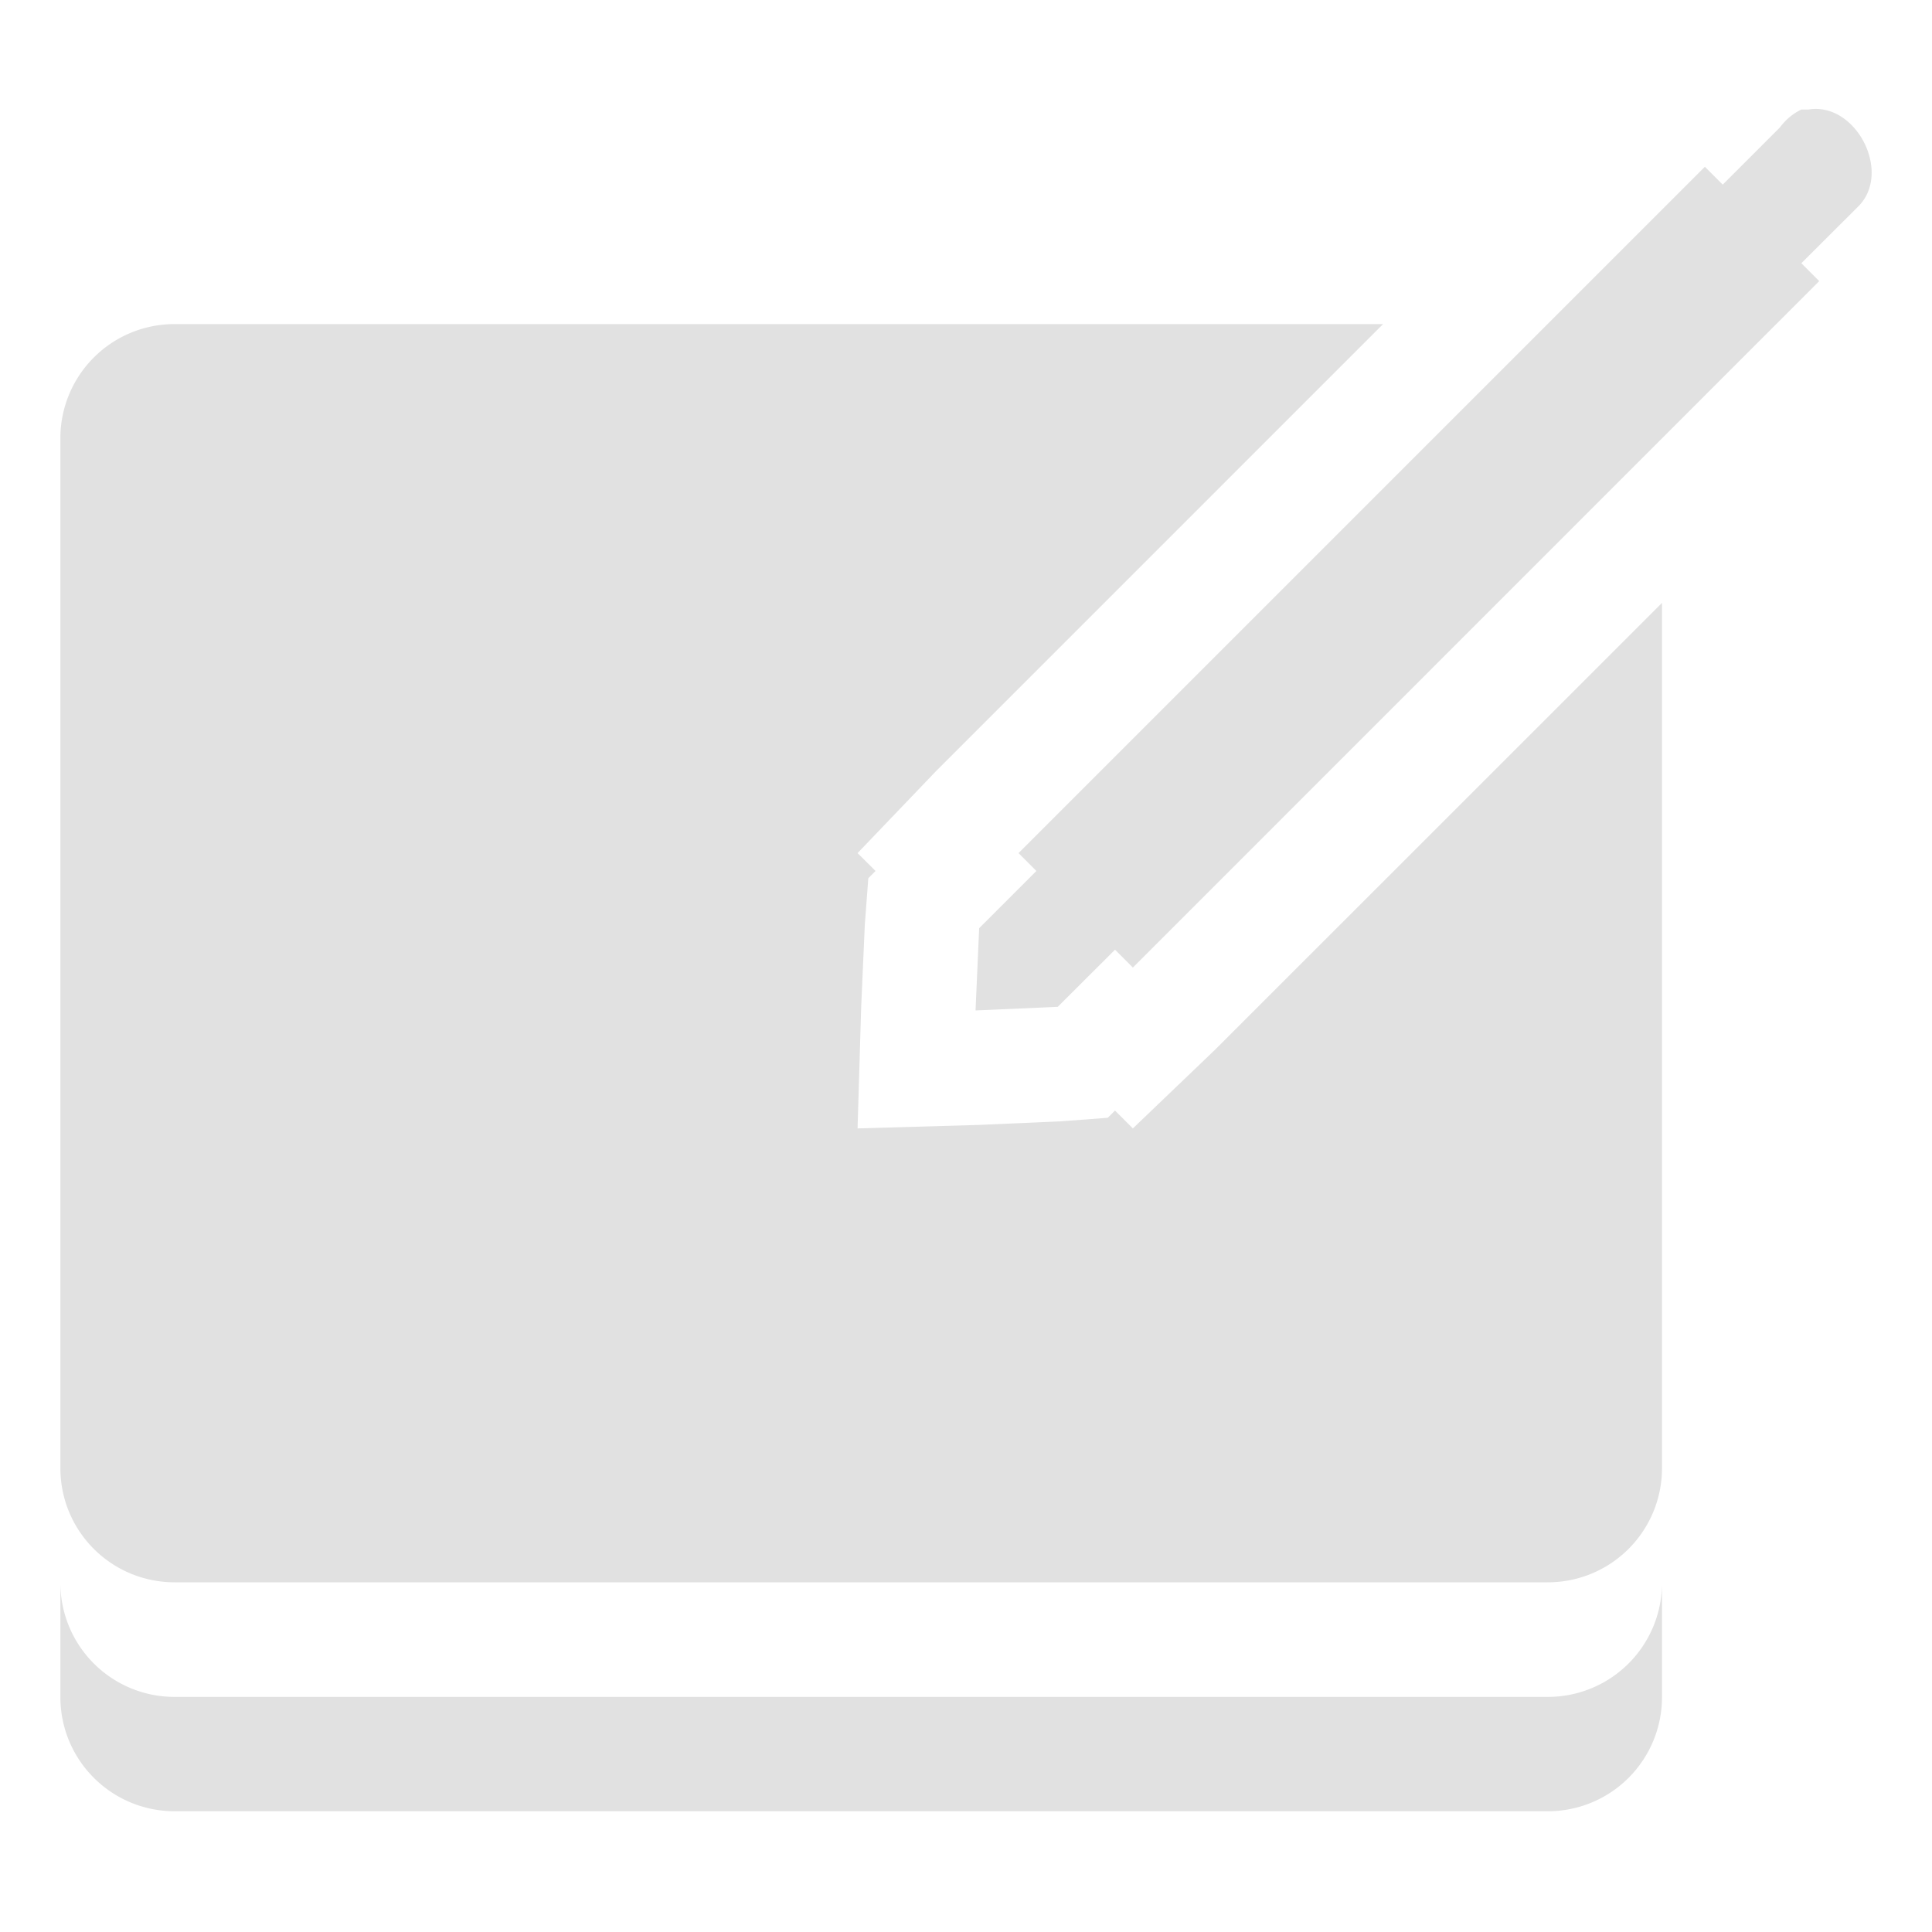 <svg xmlns="http://www.w3.org/2000/svg" width="16" height="16" version="1.1" id="svg40232"><defs id="defs40228"><style id="current-color-scheme" type="text/css"/></defs><path d="M14.918.907a.476.476 0 0 0-.177.148l-.474.474-.148-.148-5.684 5.684.148.148-.474.474-.03.681.681-.03.474-.473.148.148 5.684-5.685-.148-.148.474-.473c.278-.283-.023-.864-.414-.8h-.06zM1.448 2.684A.945.945 0 0 0 .5 3.63v8.527c0 .525.423.947.947.947h11.37a.945.945 0 0 0 .947-.947V4.993l-3.701 3.7-.681.652-.148-.148-.06.06-.384.029-.681.03-1.007.029.03-1.007.03-.68.029-.385.06-.06-.149-.148.651-.68 3.701-3.701H1.447zM.5 13.105v.948c0 .524.423.947.947.947h11.37a.945.945 0 0 0 .947-.947v-.948a.945.945 0 0 1-.948.948H1.447a.945.945 0 0 1-.947-.948z" fill="currentColor" color="#e1e1e1" id="path40230"/></svg>